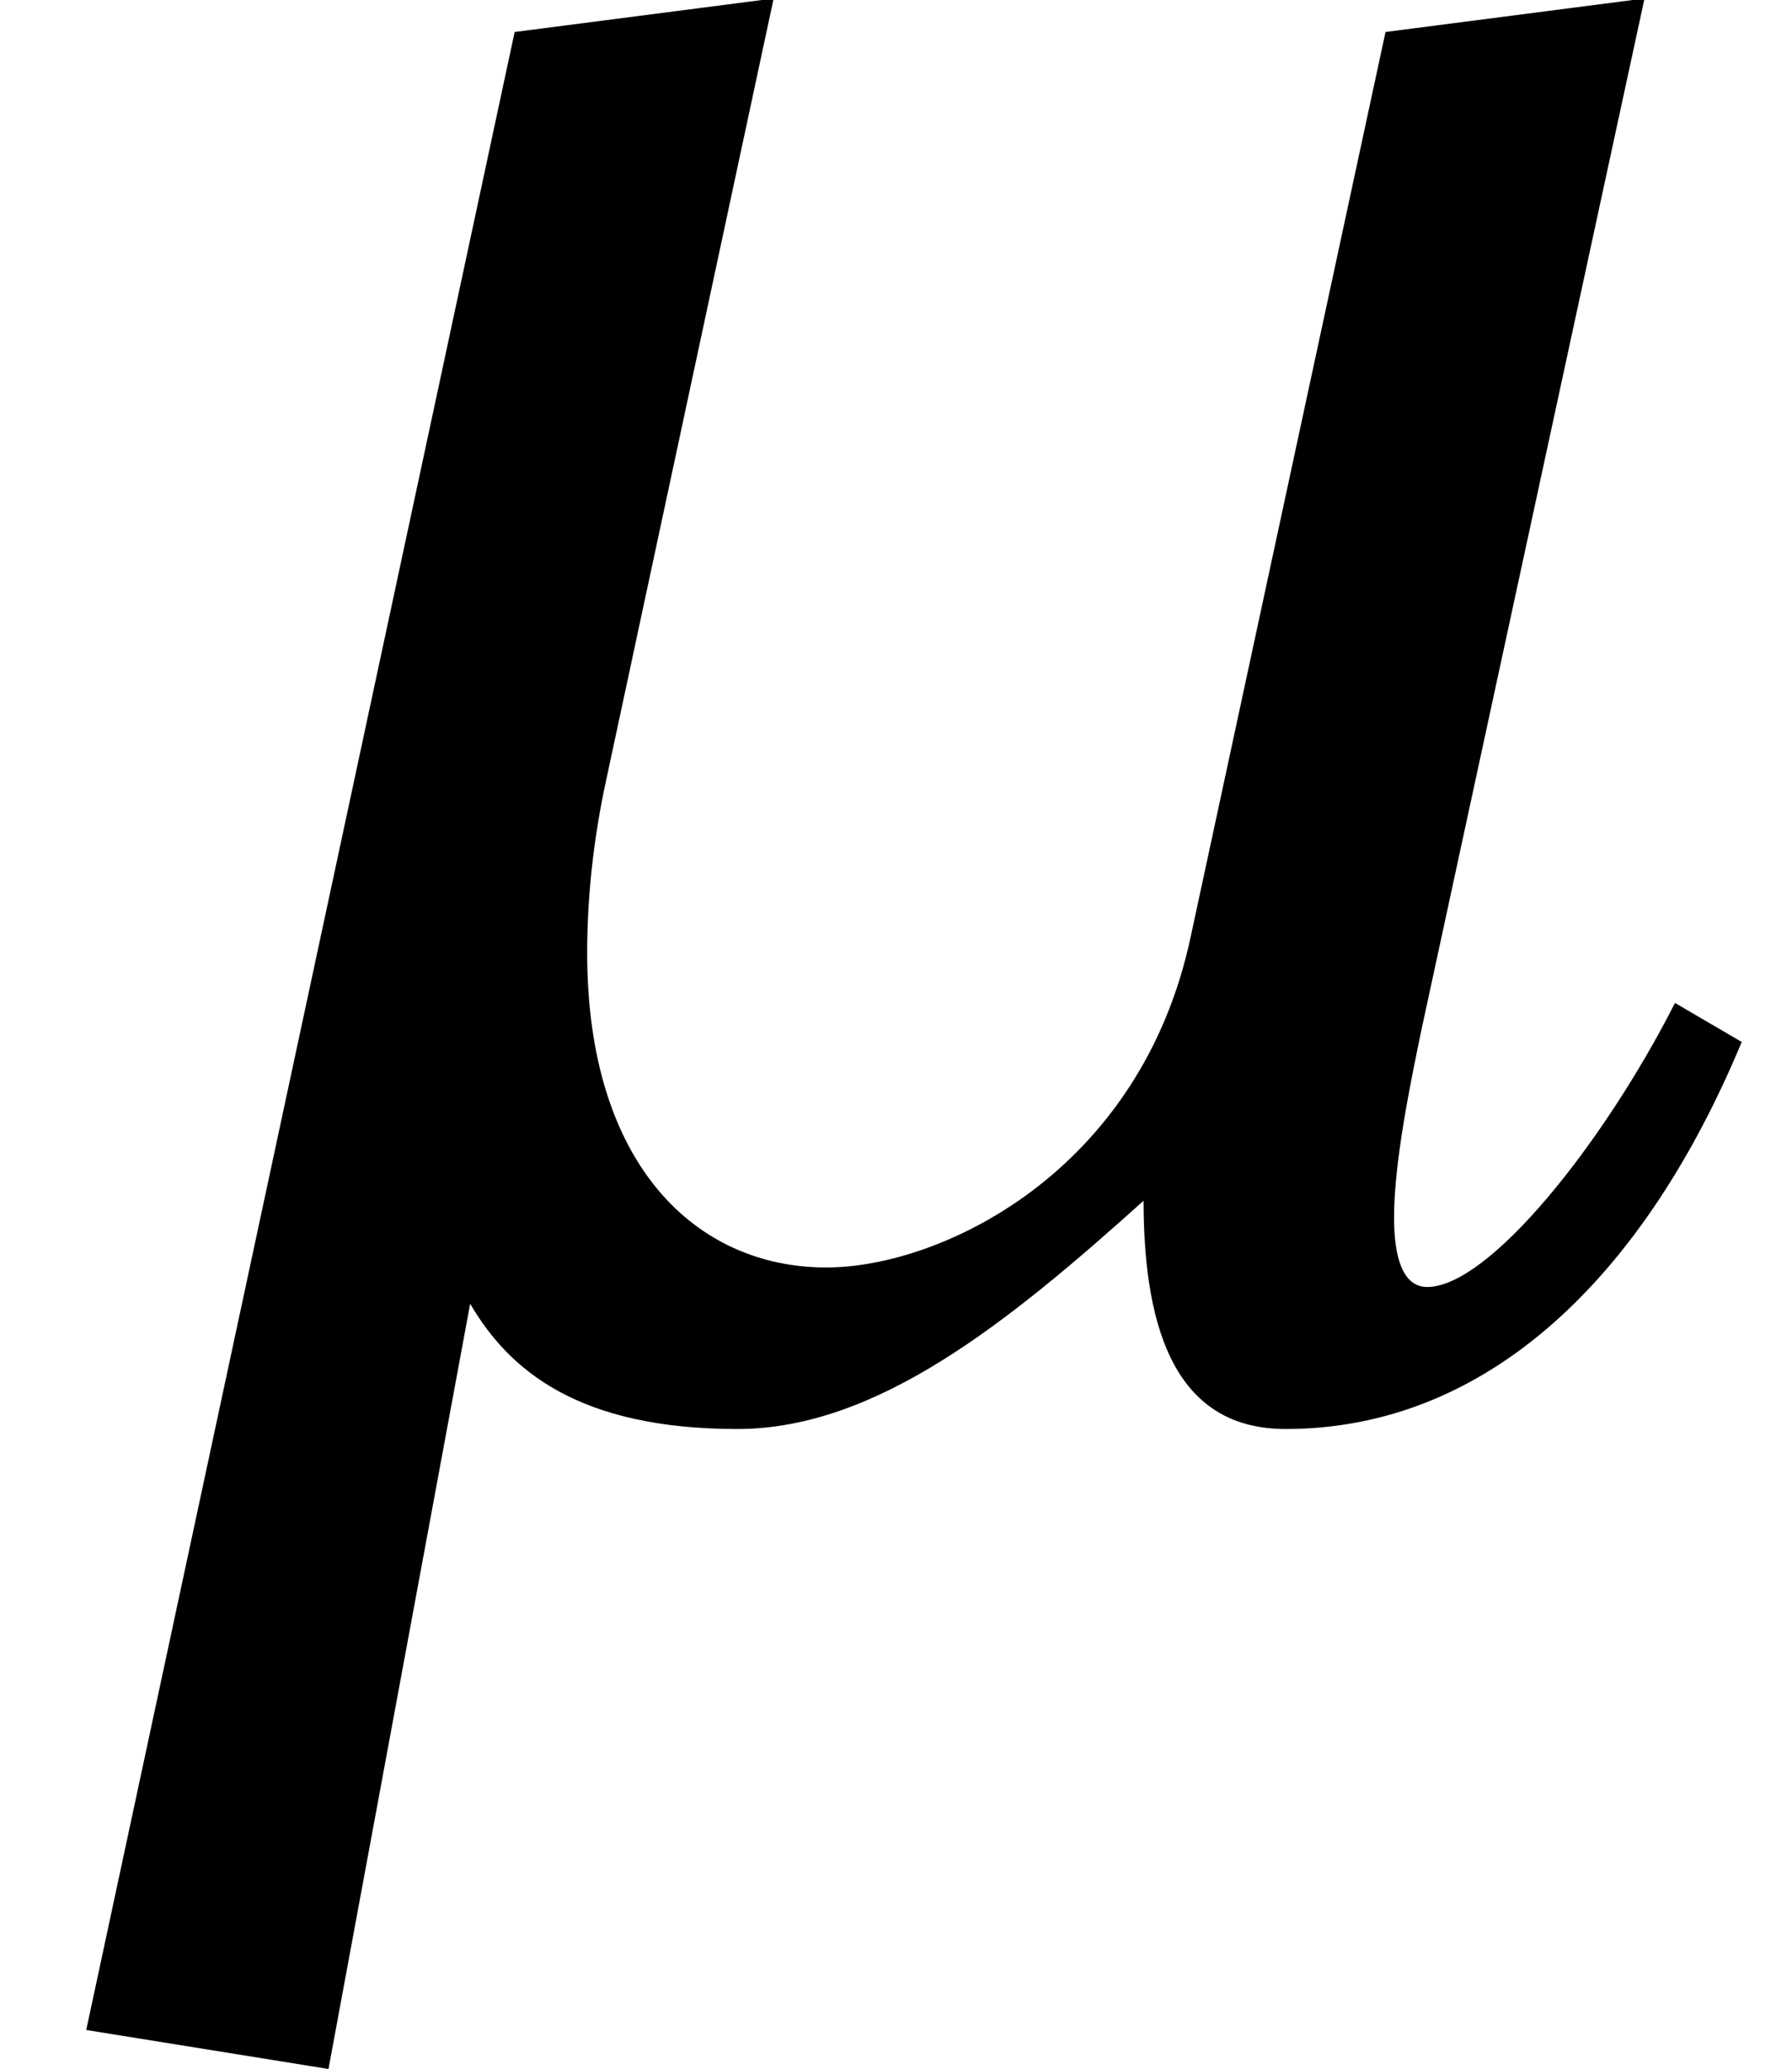 <?xml version='1.0' encoding='UTF-8'?>
<!-- This file was generated by dvisvgm 3.2.2 -->
<svg version='1.1' xmlns='http://www.w3.org/2000/svg' xmlns:xlink='http://www.w3.org/1999/xlink' width='5.881pt' height='6.789pt' viewBox='168.907 -8.166 5.881 6.789'>
<defs>
<path id='g1-185' d='M1.689-4.474L.283 2.082L1.078 2.21L1.543-.301C1.671-.082 1.899 .11 2.42 .11C2.876 .11 3.306-.237 3.753-.639C3.753-.192 3.872 .11 4.219 .11C4.885 .11 5.397-.393 5.716-1.16L5.497-1.288C5.26-.822 4.885-.356 4.684-.356C4.602-.356 4.575-.457 4.575-.584C4.575-.767 4.63-1.032 4.666-1.205L5.397-4.584L4.547-4.474L3.908-1.507C3.744-.731 3.086-.42 2.712-.42C2.283-.42 1.927-.758 1.927-1.452C1.927-1.625 1.945-1.817 1.991-2.027L2.539-4.584L1.689-4.474Z'/>
</defs>
<g id='page1'>
<use x='168.907' y='-3.587' xlink:href='#g1-185'/>
</g>
</svg>